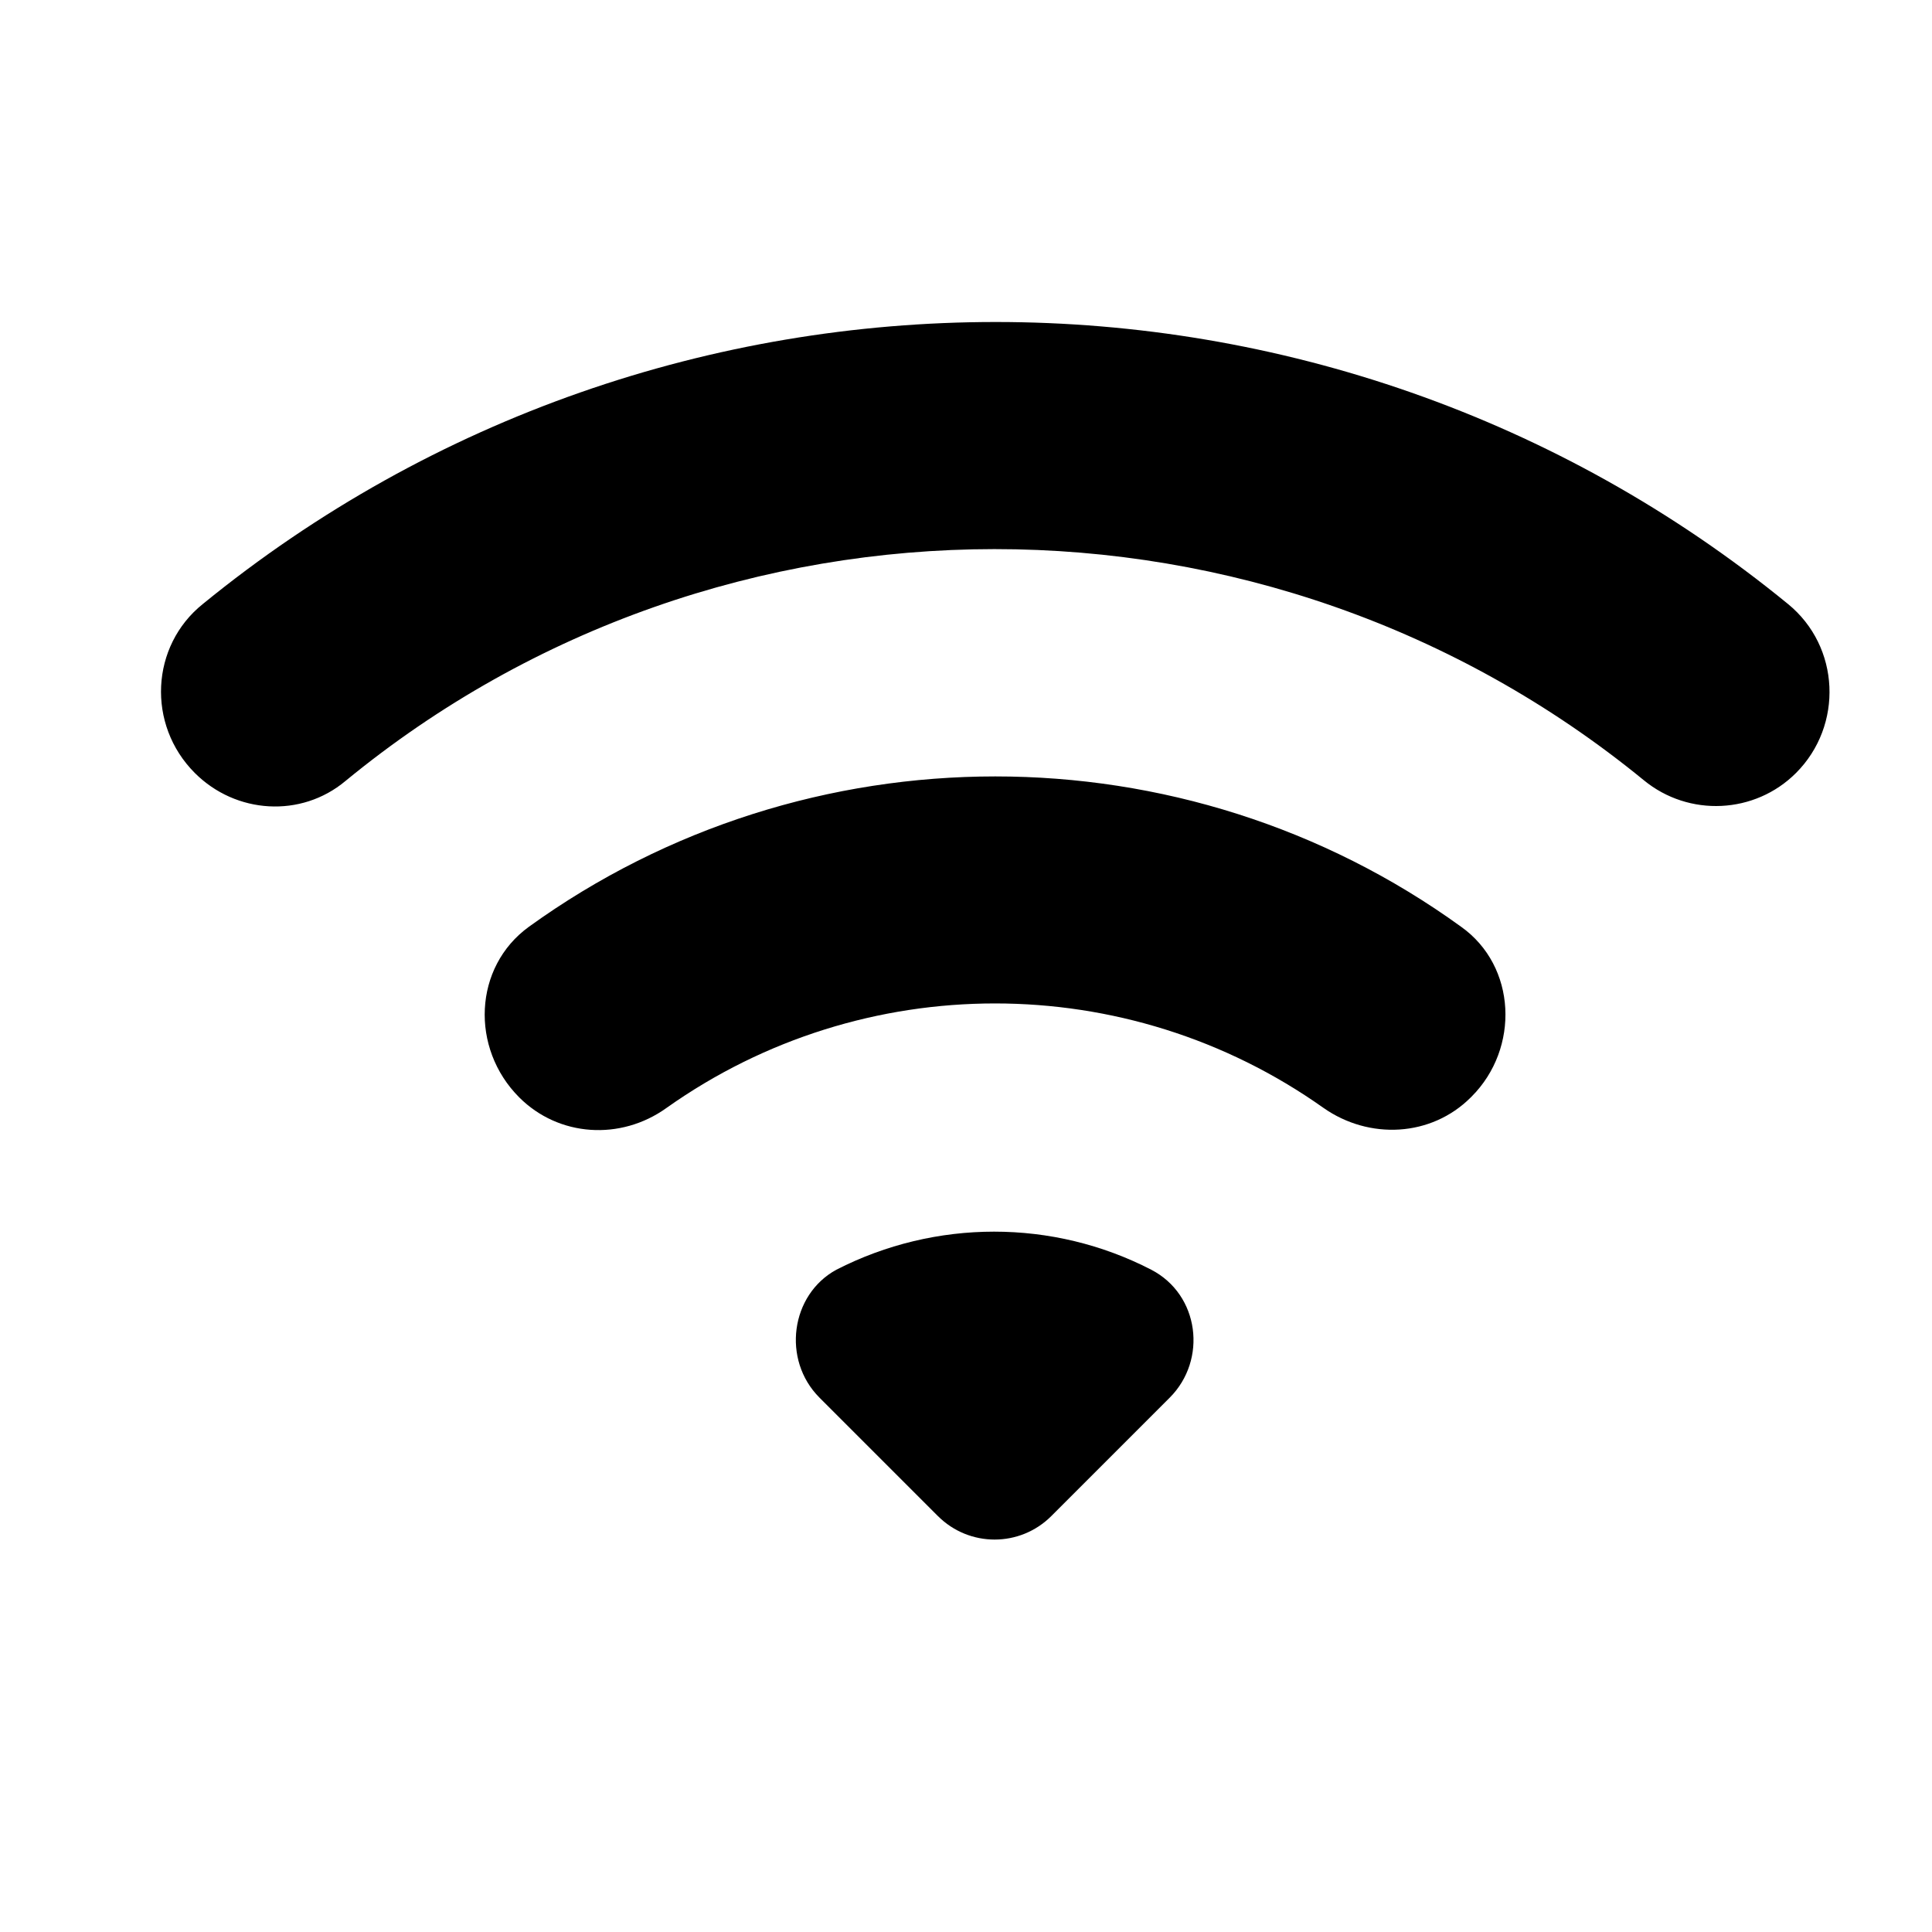 <svg width="1200" height="1200" viewBox="0 0 1200 1200" fill="none" xmlns="http://www.w3.org/2000/svg"><g clip-path="url(#clip0_833_2174)"><path d="M121.022 480.125C146.522 505.625 187.022 508.125 214.522 485.125C448.022 293.125 787.02 293.125 1021.02 484.625C1049.02 507.625 1090.02 505.625 1115.52 480.125C1145.02 450.625 1143.02 401.625 1110.52 375.125C825.02 141.625 412.022 141.625 126.022 375.125C93.522 401.125 91.022 450.125 121.022 480.125ZM509.02 868.125L582.52 941.625C602.02 961.125 633.52 961.125 653.02 941.625L726.52 868.125C750.02 844.625 745.02 804.125 715.02 788.625C654.02 757.125 581.02 757.125 519.52 788.625C491.022 804.125 485.522 844.625 509.02 868.125ZM322.522 681.625C347.022 706.125 385.522 708.625 414.022 688.125C536.02 601.625 700.02 601.625 822.02 688.125C850.52 708.125 889.02 706.125 913.52 681.625L914.02 681.125C944.02 651.125 942.02 600.125 907.52 575.625C735.52 451.125 501.02 451.125 328.522 575.625C294.022 600.625 292.022 651.125 322.522 681.625Z" fill="black"/></g><defs><clipPath id="clip0_833_2174"><path width="24" fill="white" d="M0 0H1200V1200H0V0z"/></clipPath></defs></svg>